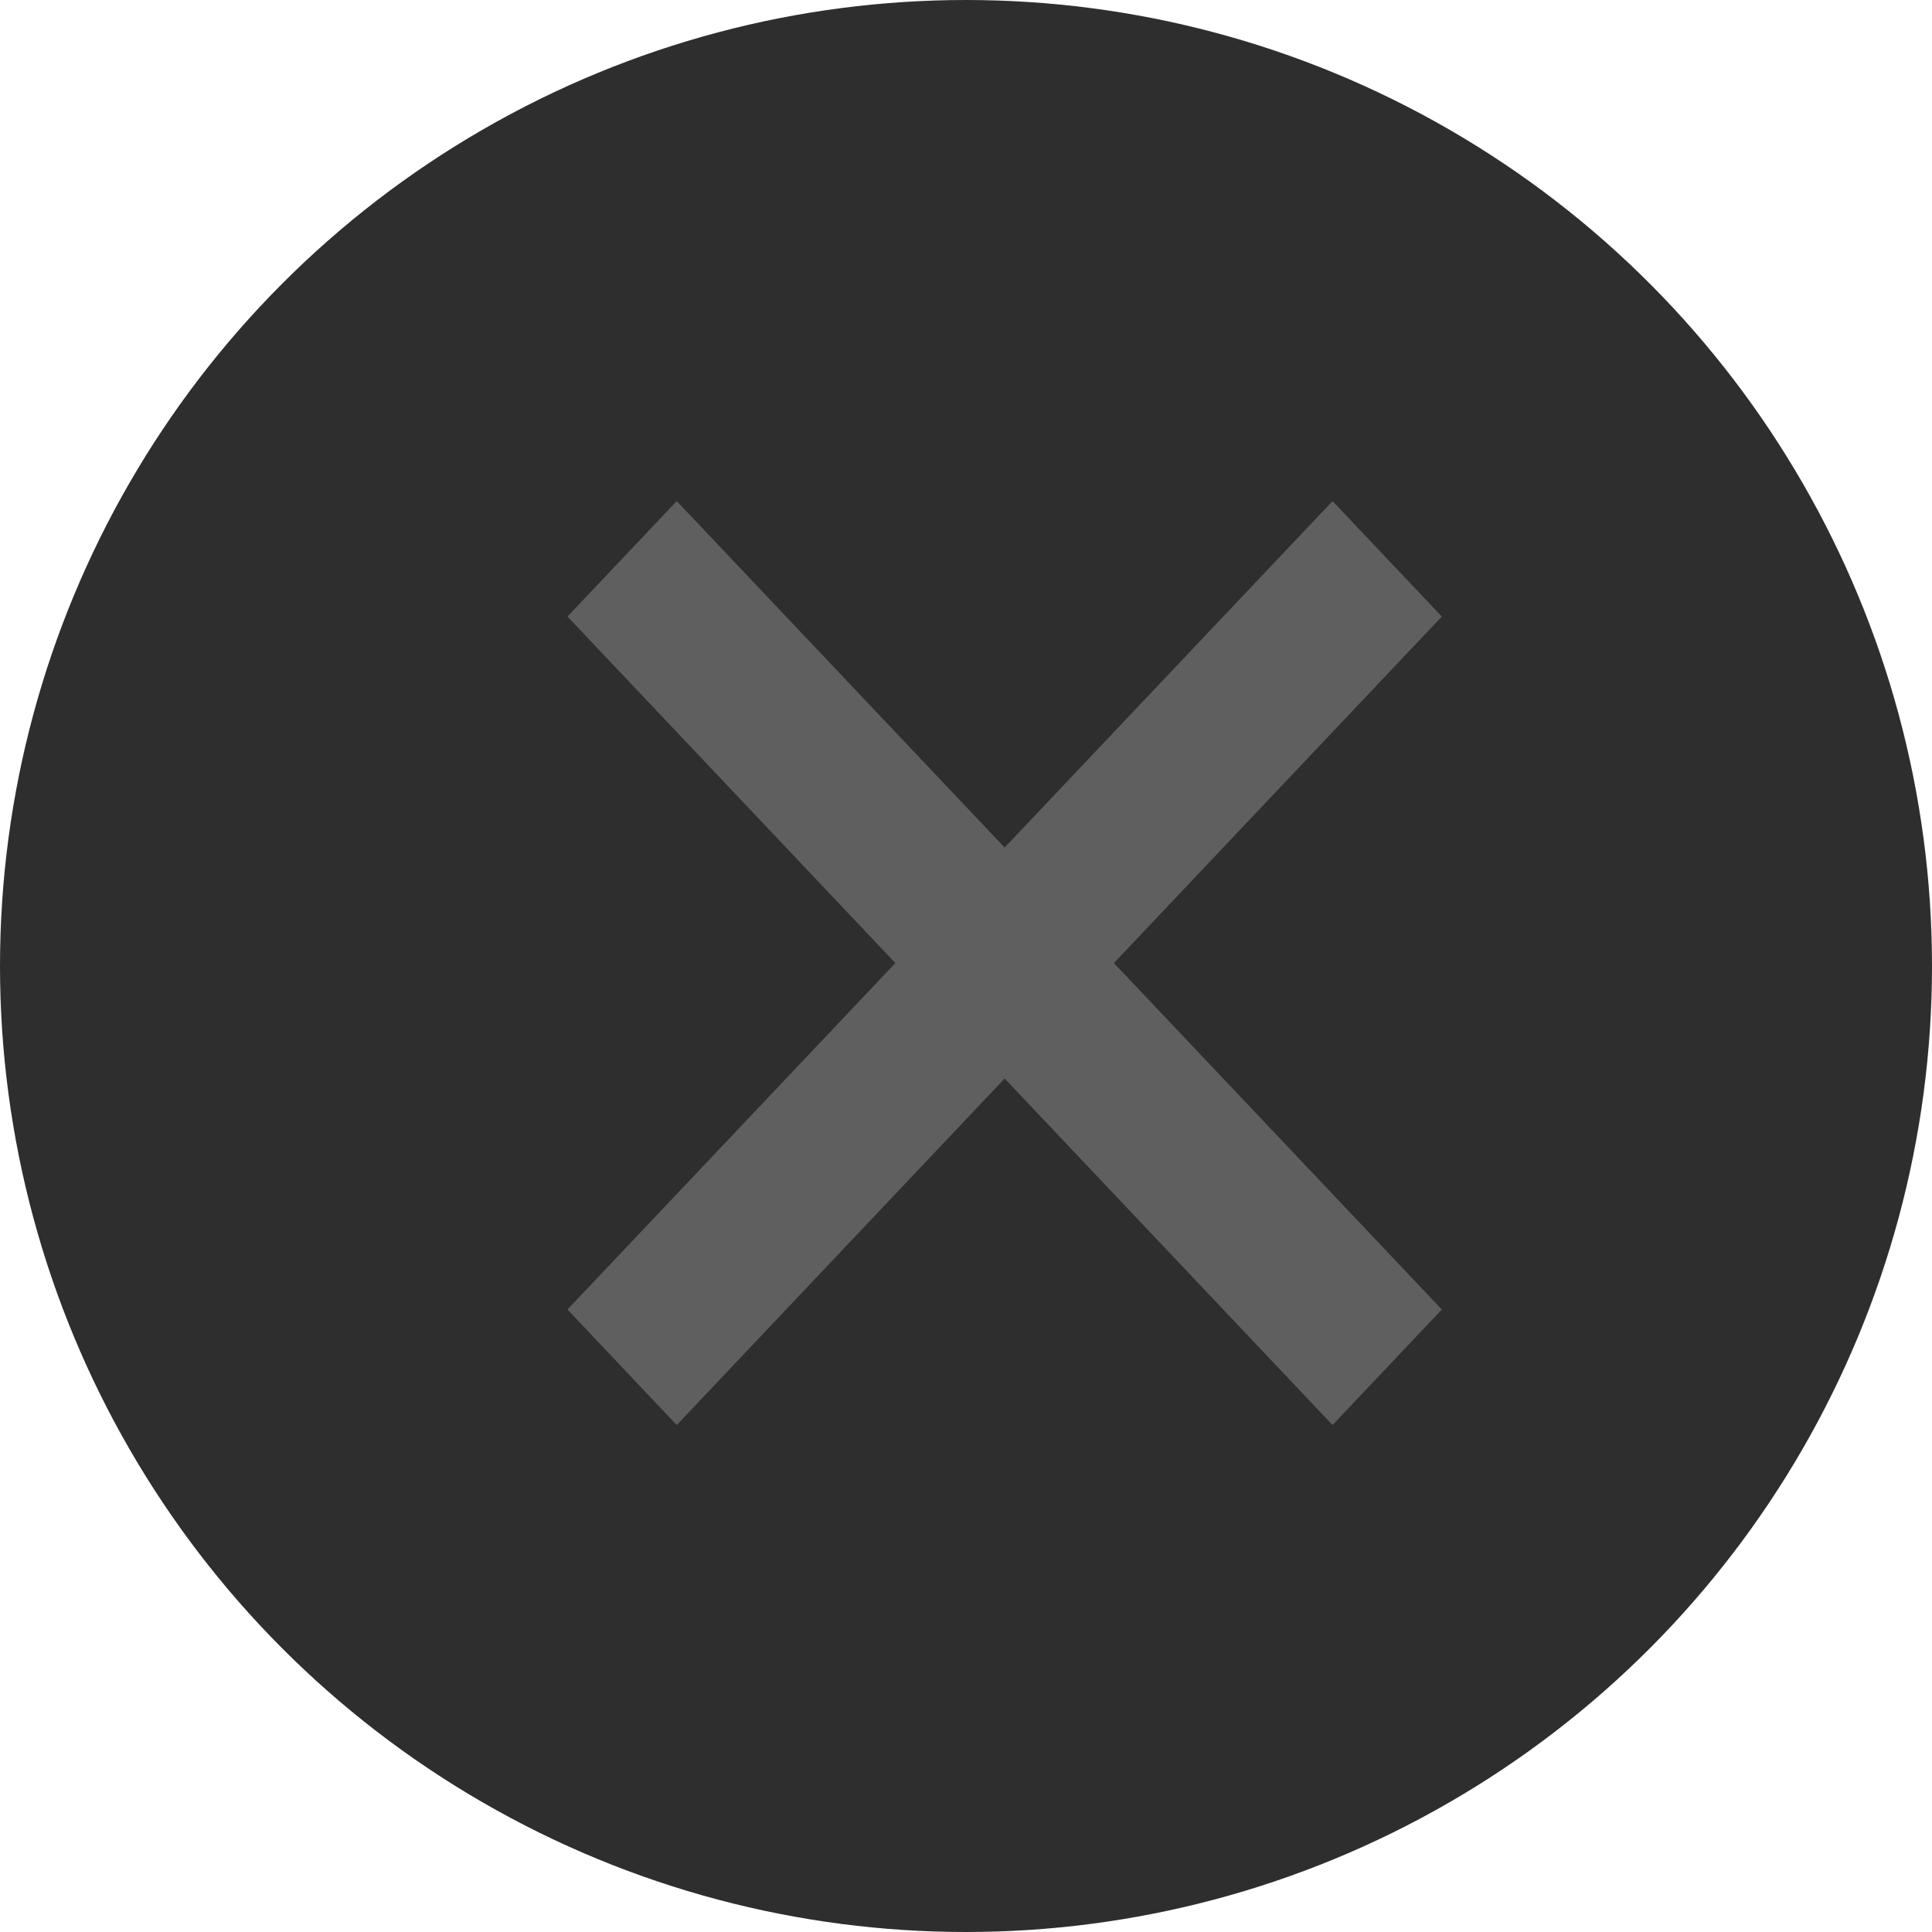 <svg width="25" height="25" viewBox="0 0 25 25" fill="none" xmlns="http://www.w3.org/2000/svg">
    <circle cx="12.5" cy="12.5" r="12.5" fill="#2E2E2E"/>
    <path d="M17.243 18.44L13 13.956L8.757 18.44L7.343 16.945L11.586 12.462L7.343 7.978L8.757 6.484L13 10.967L17.243 6.484L18.657 7.978L14.414 12.462L18.657 16.945L17.243 18.44Z" fill="#5F5F5F"/>
</svg>
